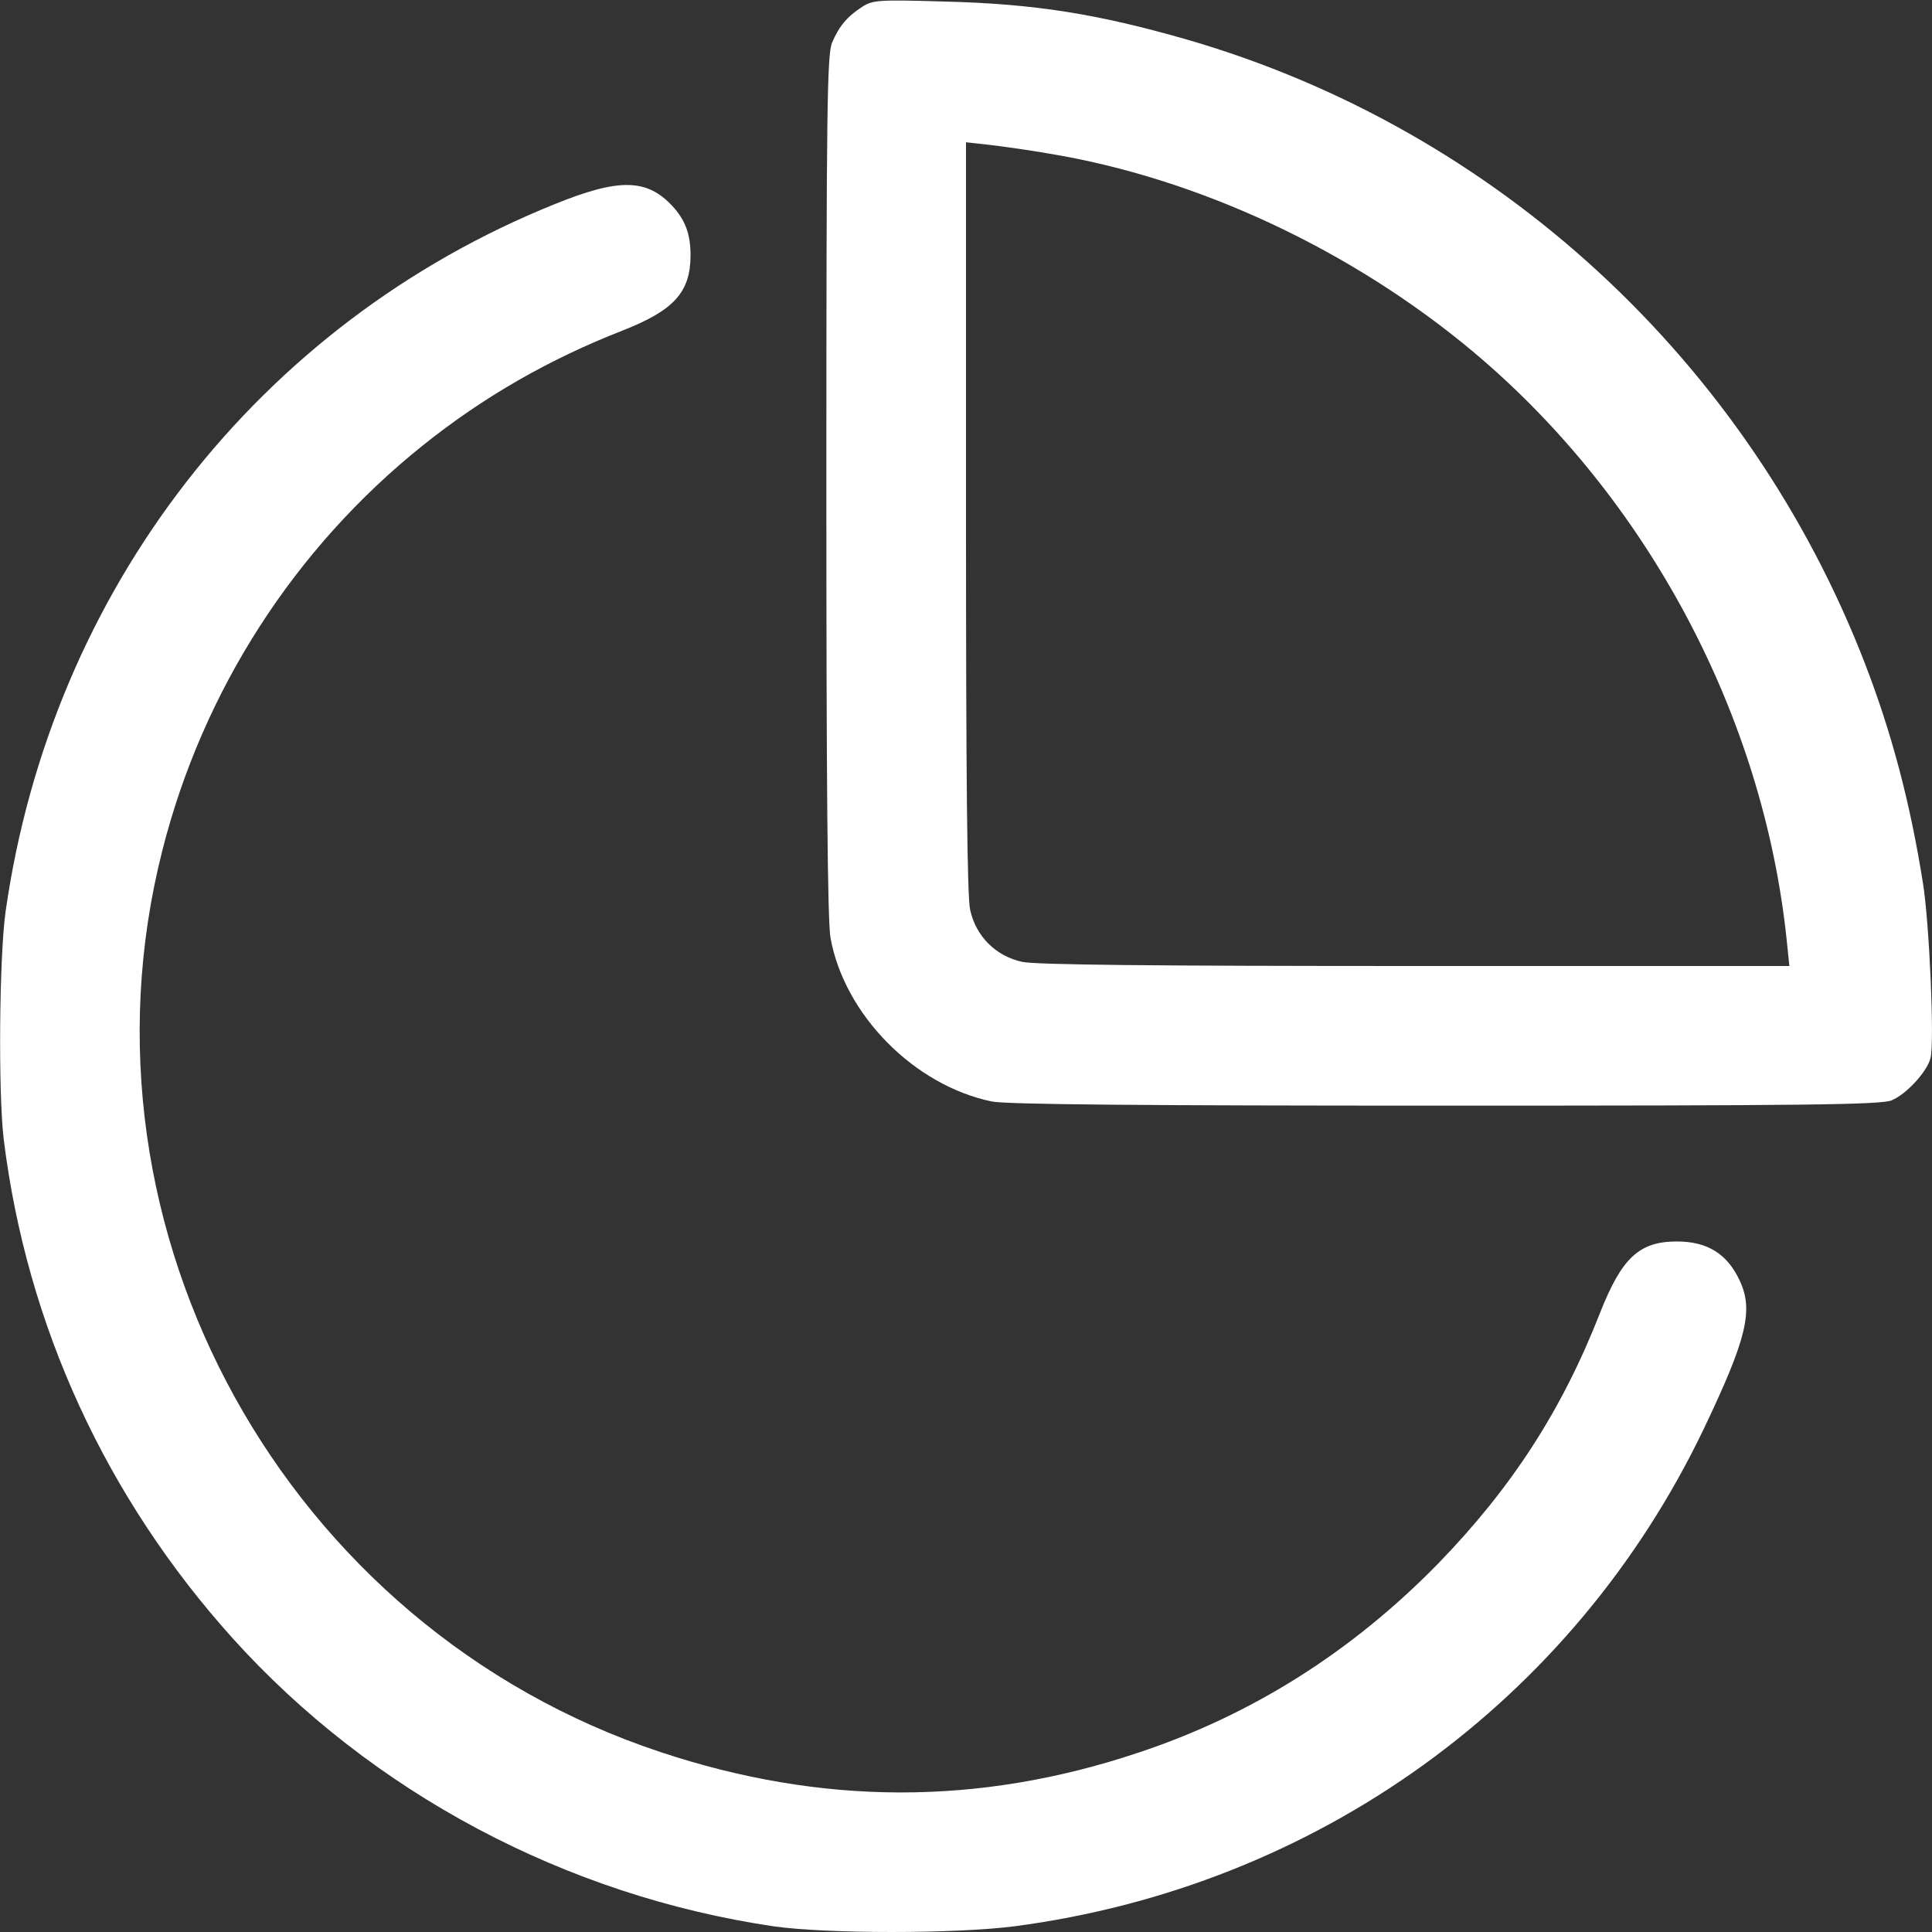 <svg width="36" height="36" viewBox="0 0 36 36" fill="none" xmlns="http://www.w3.org/2000/svg">
<rect x="0" y="0" width="36" height="36" fill="#333333" stroke="none"/>
<g clip-path="url(#clip0_507_65038)">
<path d="M16.066 0.127C15.785 0.309 15.637 0.485 15.504 0.795C15.412 1.02 15.398 2.011 15.398 9.056C15.398 14.463 15.419 17.198 15.476 17.48C15.736 18.907 17.03 20.222 18.478 20.524C18.738 20.581 21.34 20.602 26.937 20.602C33.567 20.602 35.058 20.587 35.248 20.503C35.522 20.391 35.909 19.969 35.972 19.716C36.049 19.427 35.951 17.191 35.831 16.453C35.592 14.948 35.248 13.655 34.755 12.375C32.576 6.729 27.893 2.412 22.12 0.738C20.454 0.26 19.287 0.07 17.578 0.028C16.376 -0.007 16.263 -1.90735e-06 16.066 0.127ZM19.547 2.862C22.324 3.319 25.193 4.662 27.457 6.56C30.698 9.281 32.857 13.331 33.293 17.522L33.342 18H26.381C21.558 18 19.301 17.979 19.048 17.923C18.555 17.817 18.183 17.445 18.077 16.952C18.021 16.699 18 14.442 18 9.619V2.651L18.443 2.7C18.682 2.728 19.181 2.798 19.547 2.862Z" fill="white"/>
<path d="M10.336 3.804C4.816 6.026 0.956 11.004 0.105 16.98C-0.014 17.817 -0.035 20.369 0.07 21.234C0.499 24.701 1.976 27.907 4.338 30.53C6.933 33.406 10.547 35.325 14.421 35.895C15.419 36.035 17.782 36.035 18.893 35.895C24.532 35.156 29.32 31.704 31.753 26.613C32.547 24.947 32.674 24.419 32.421 23.871C32.189 23.365 31.816 23.133 31.247 23.133C30.544 23.133 30.22 23.435 29.812 24.469C29.102 26.283 28.167 27.724 26.796 29.137C25.193 30.776 23.329 31.957 21.206 32.66C18.239 33.652 15.307 33.645 12.304 32.646C5.329 30.333 1.23 22.929 3.023 15.855C3.776 12.874 5.484 10.216 7.882 8.297C9.007 7.397 10.23 6.694 11.601 6.159C12.565 5.78 12.867 5.442 12.867 4.753C12.867 4.359 12.768 4.099 12.529 3.839C12.051 3.326 11.531 3.319 10.336 3.804Z" fill="white"/>
</g>
<defs>
<clipPath id="clip0_507_65038">
<rect width="36" height="36" fill="white"/>
</clipPath>
</defs>
</svg>
